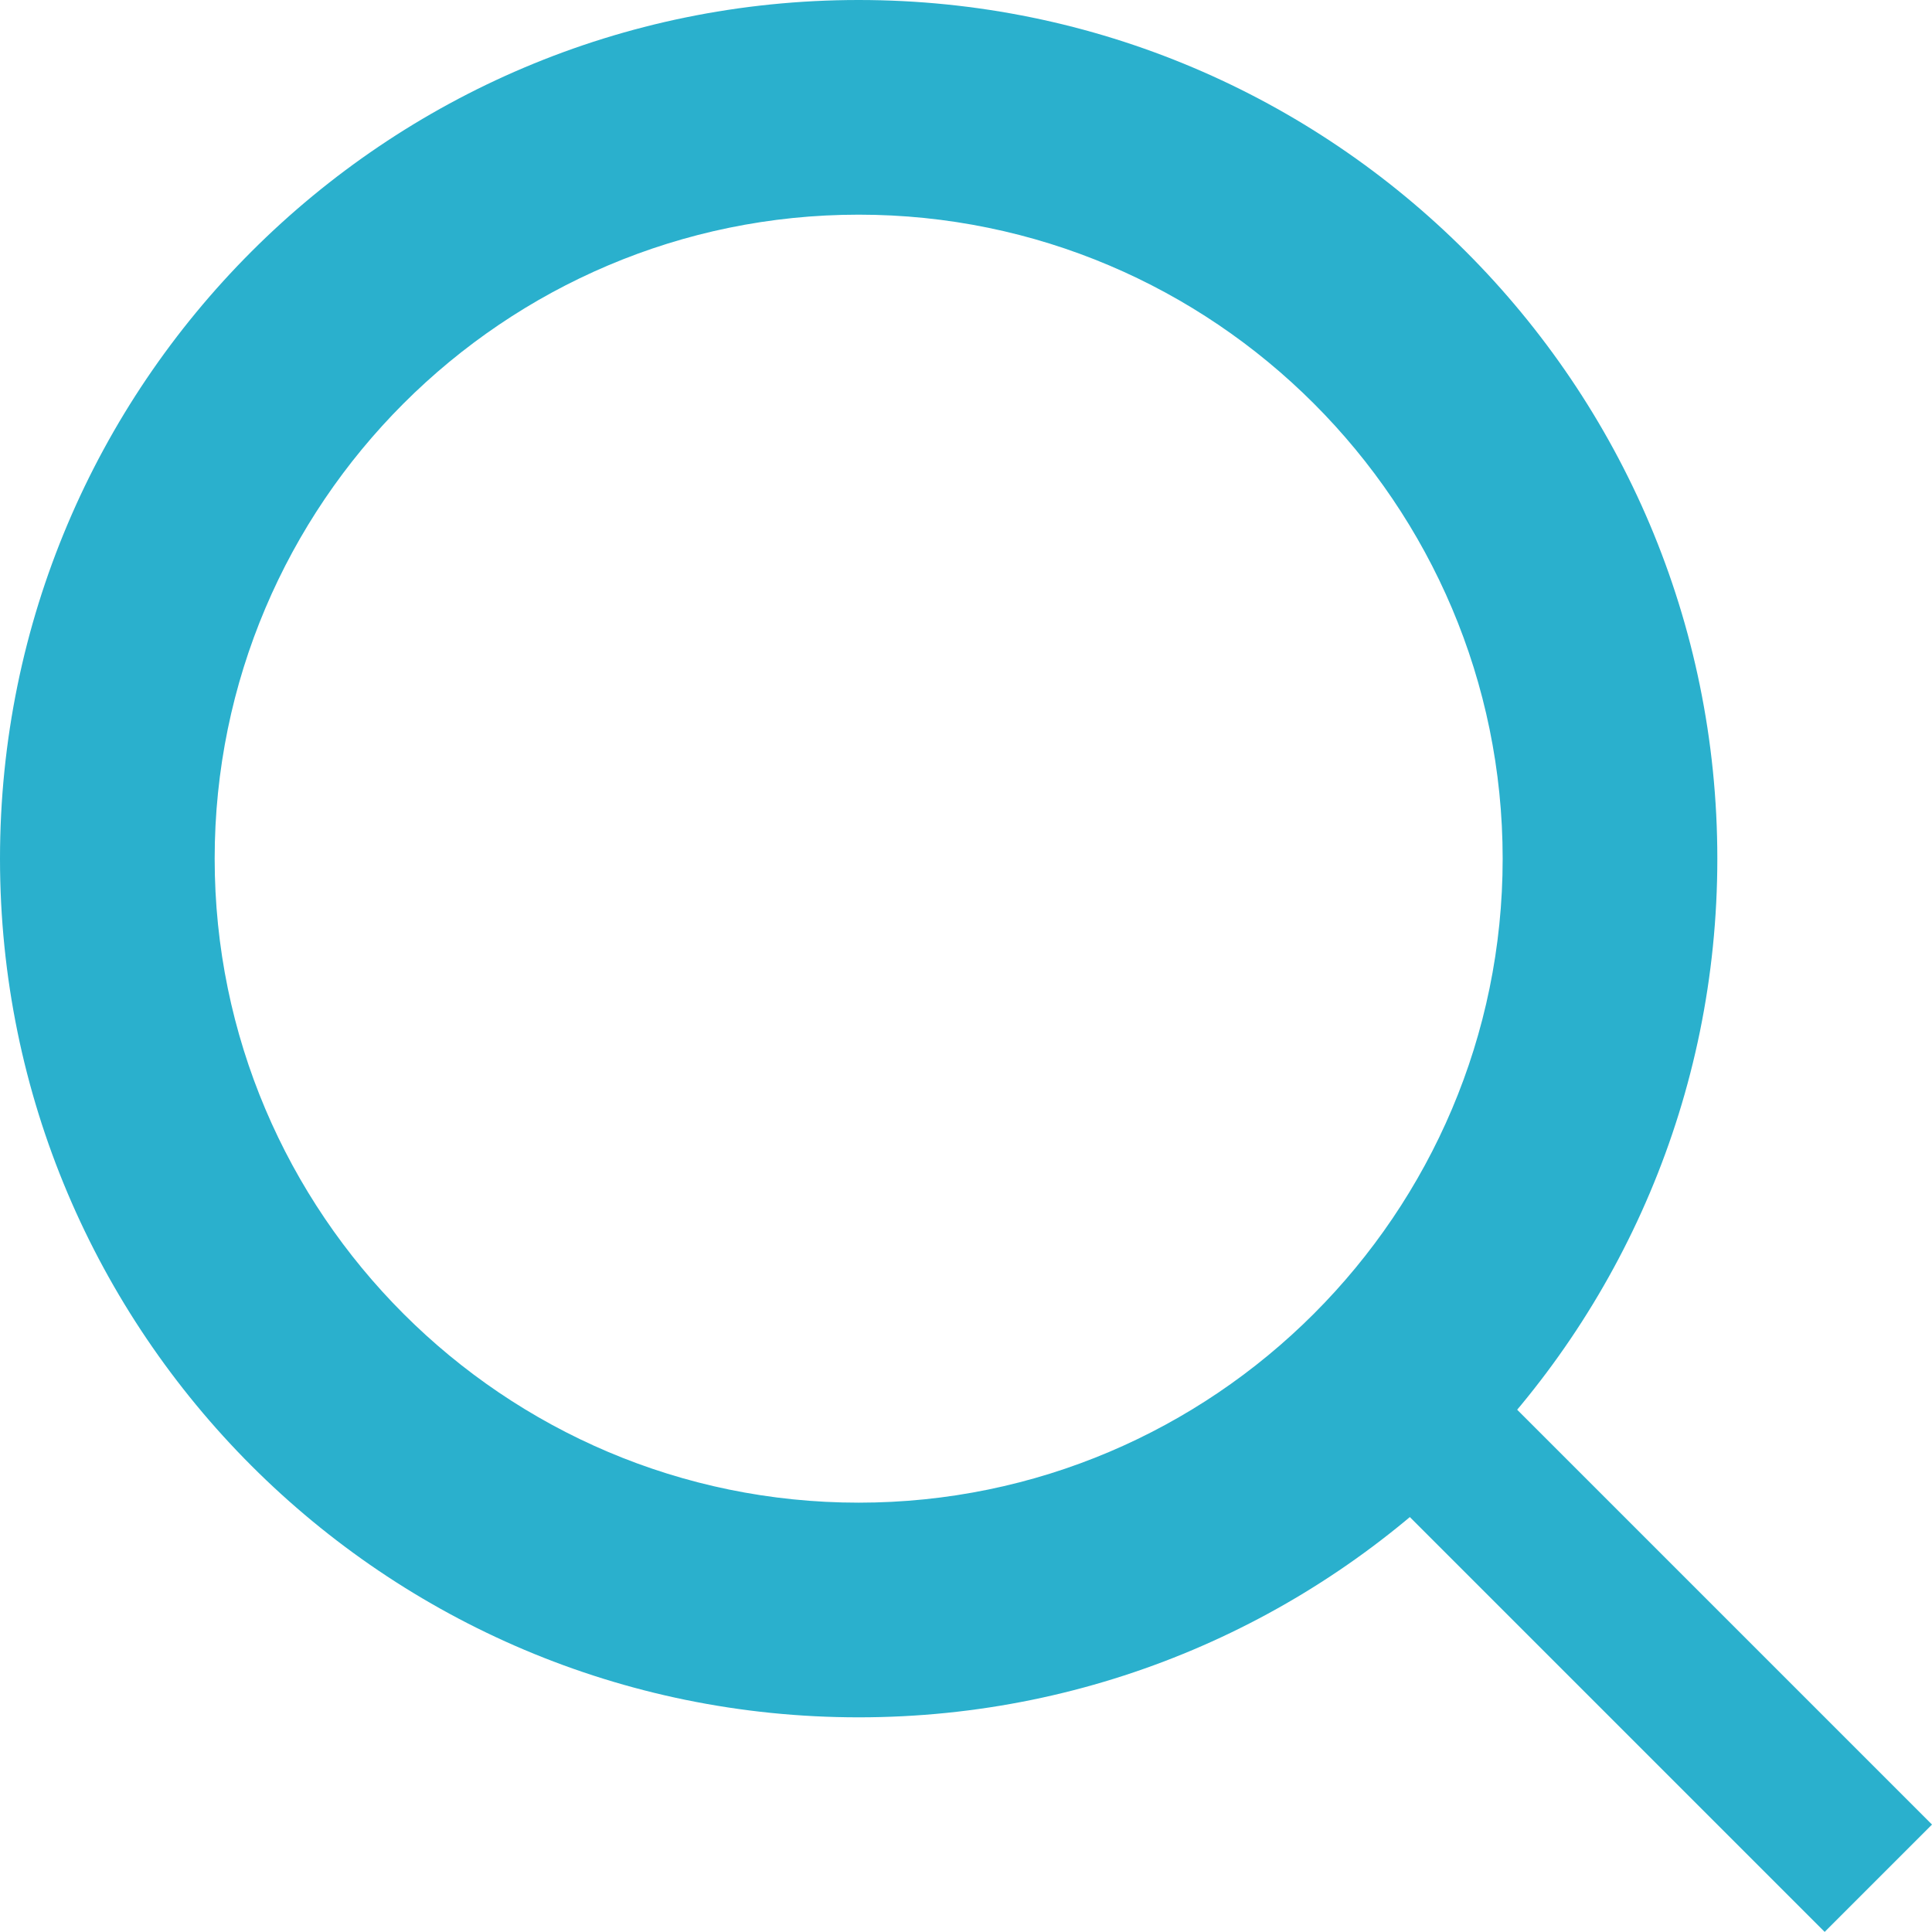 <svg xmlns="http://www.w3.org/2000/svg" x="0px" y="0px" width="18px" height="17.999px" viewBox="0 0 18 17.999"><path fill="#2AB0CD" d="M8 2c3.308 0 6 2.692 6 6s-2.692 6-6 6-6-2.692-6-6 2.692-6 6-6m0-2C3.582 0 0 3.582 0 8s3.582 8 8 8 8-3.582 8-8-3.582-8-8-8z"/><path fill="#2AB0CD" d="M14 12.999l-1 1 4 4 1-1-4-4z"/></svg>